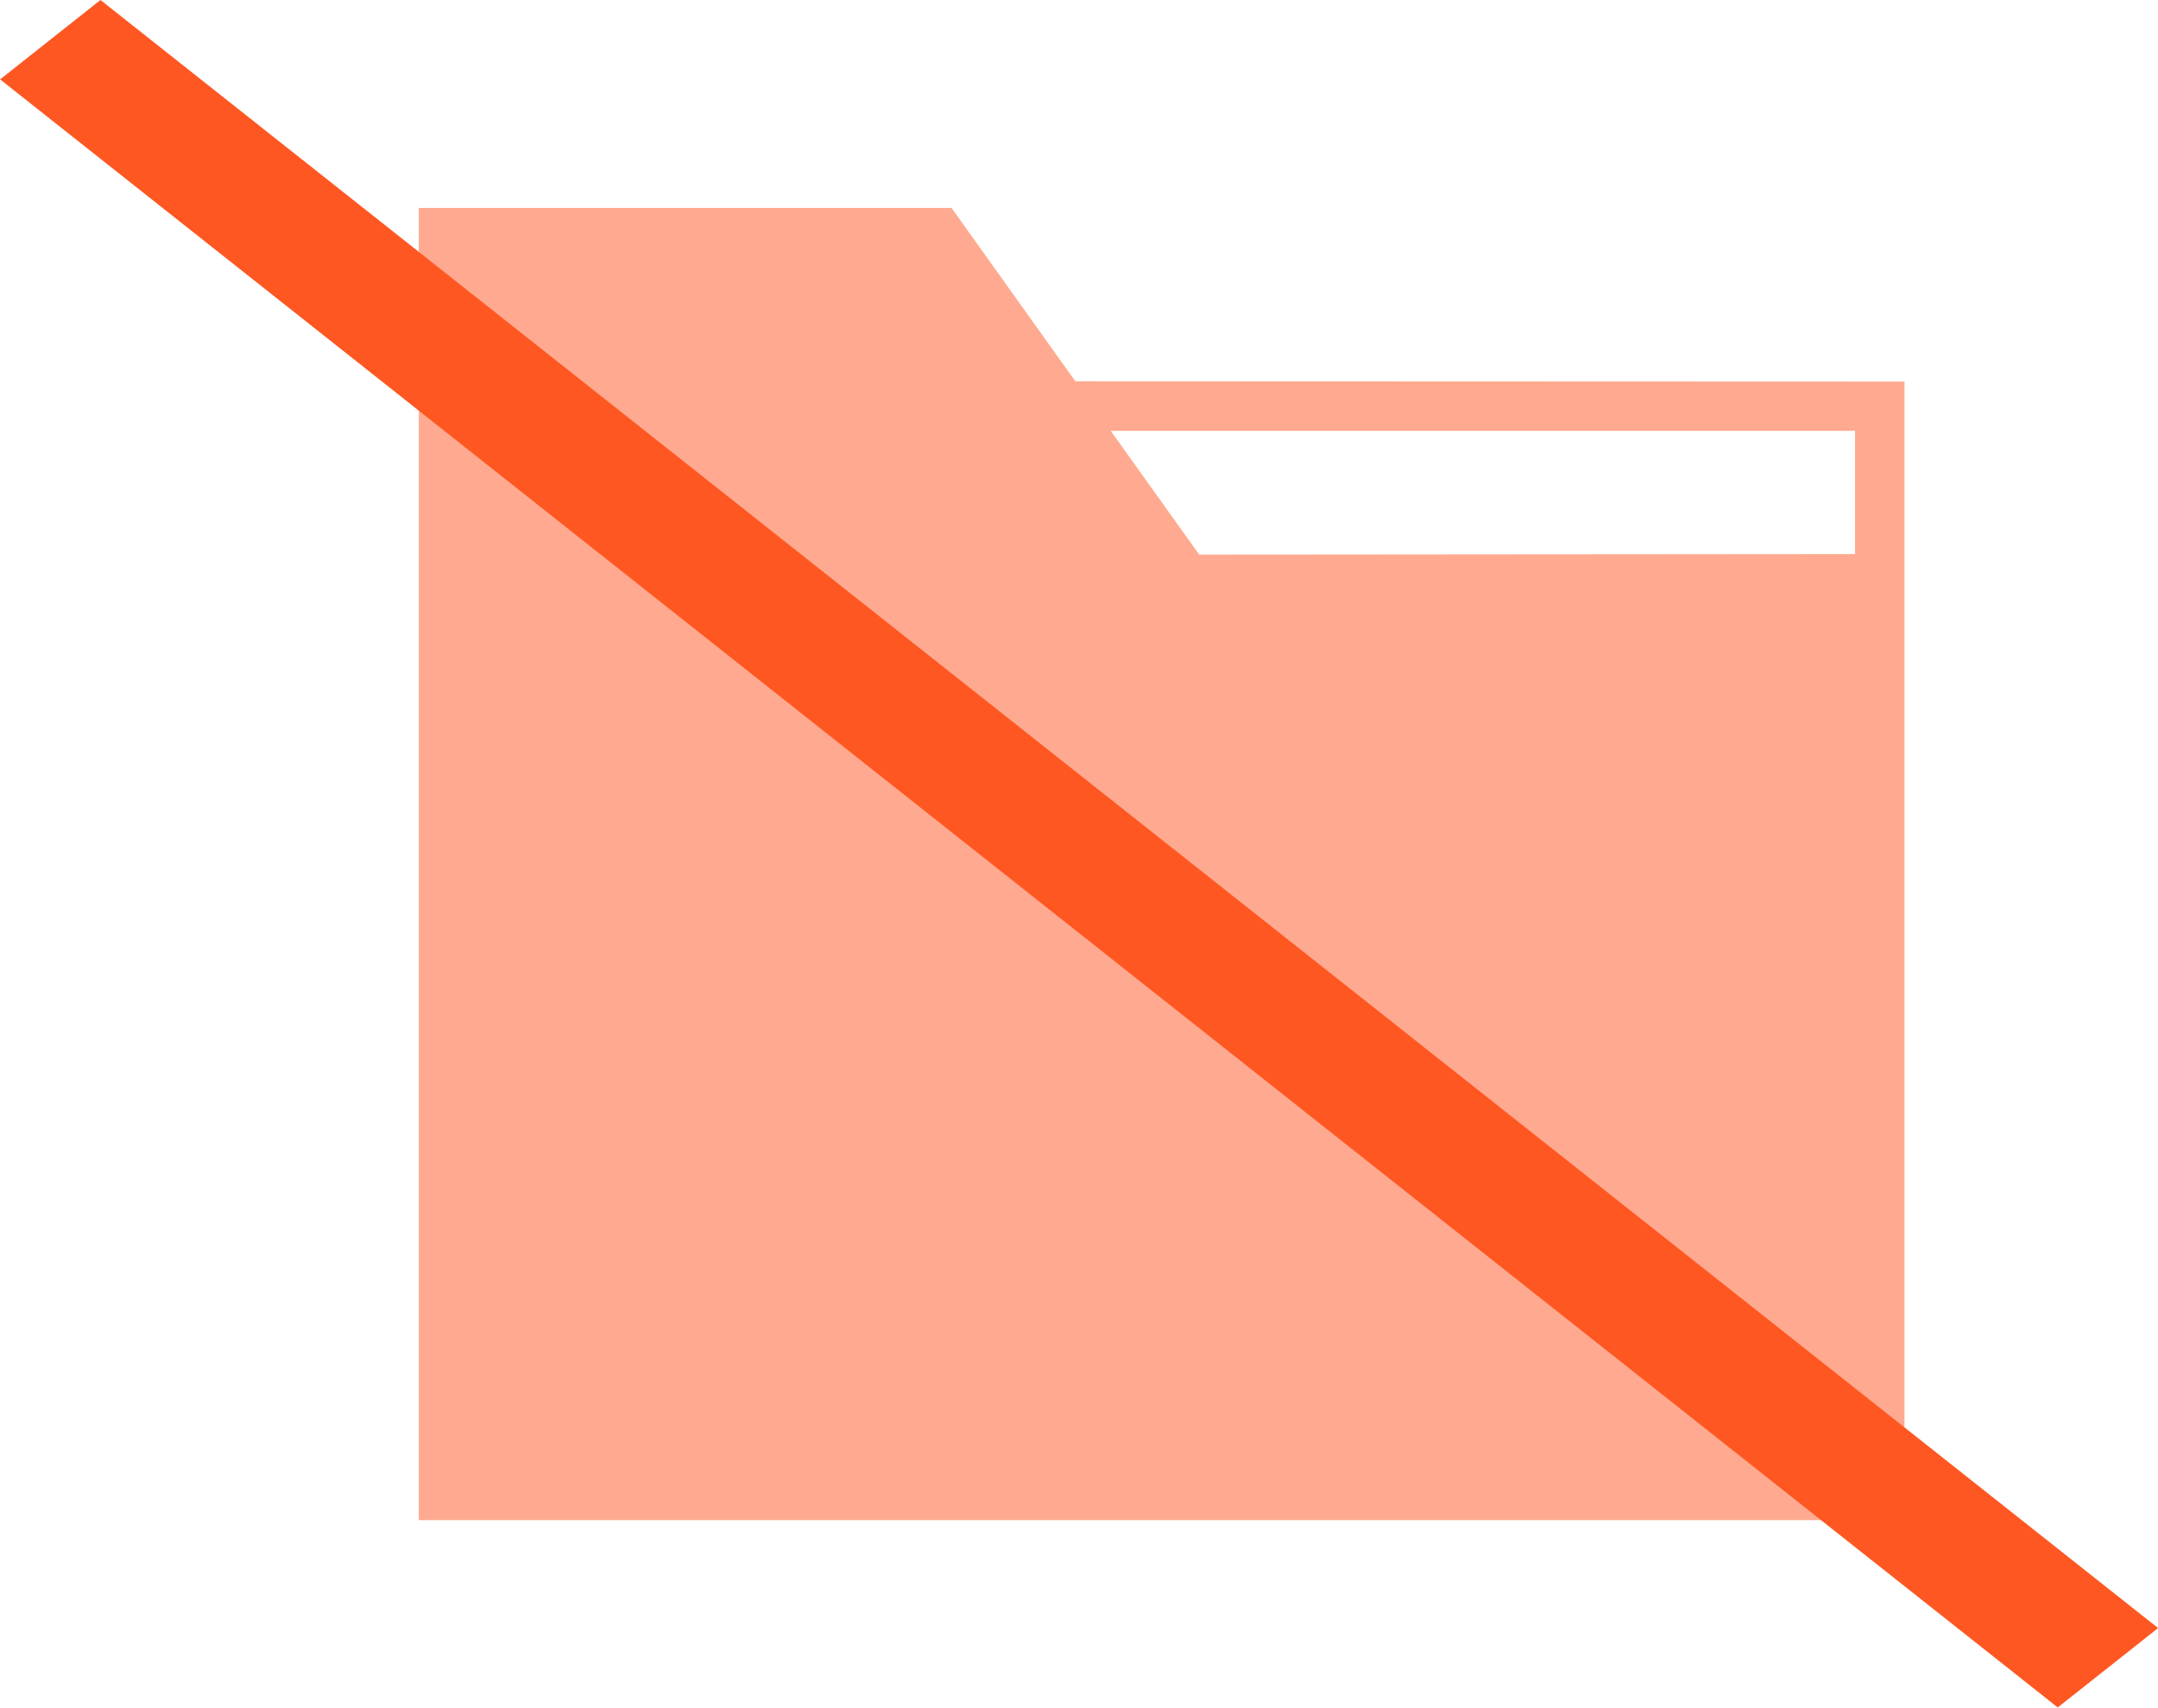 <svg xmlns="http://www.w3.org/2000/svg" width="20.277" height="16.048" viewBox="0 0 20.277 16.048">
  <g id="Símbolo_39_2" data-name="Símbolo 39 – 2" transform="translate(-1295.92 -376)">
    <path id="Forma_1_copia_21" data-name="Forma 1 copia 21" d="M1308.2,382.676l-1.163-1.629h-5.006v12.332h13.96v-10.7Zm1.164,1.629-.831-1.163h6.993V384.3Z" transform="translate(-2.176 -3.093)" fill="rgba(255,87,34,0.5)"/>
    <path id="Forma_23" data-name="Forma 23" d="M1299.921,380.746l.943-.746,19.334,15.3-.943.746Z" transform="translate(-4 -4)" fill="#ff5722"/>
  </g>
</svg>
